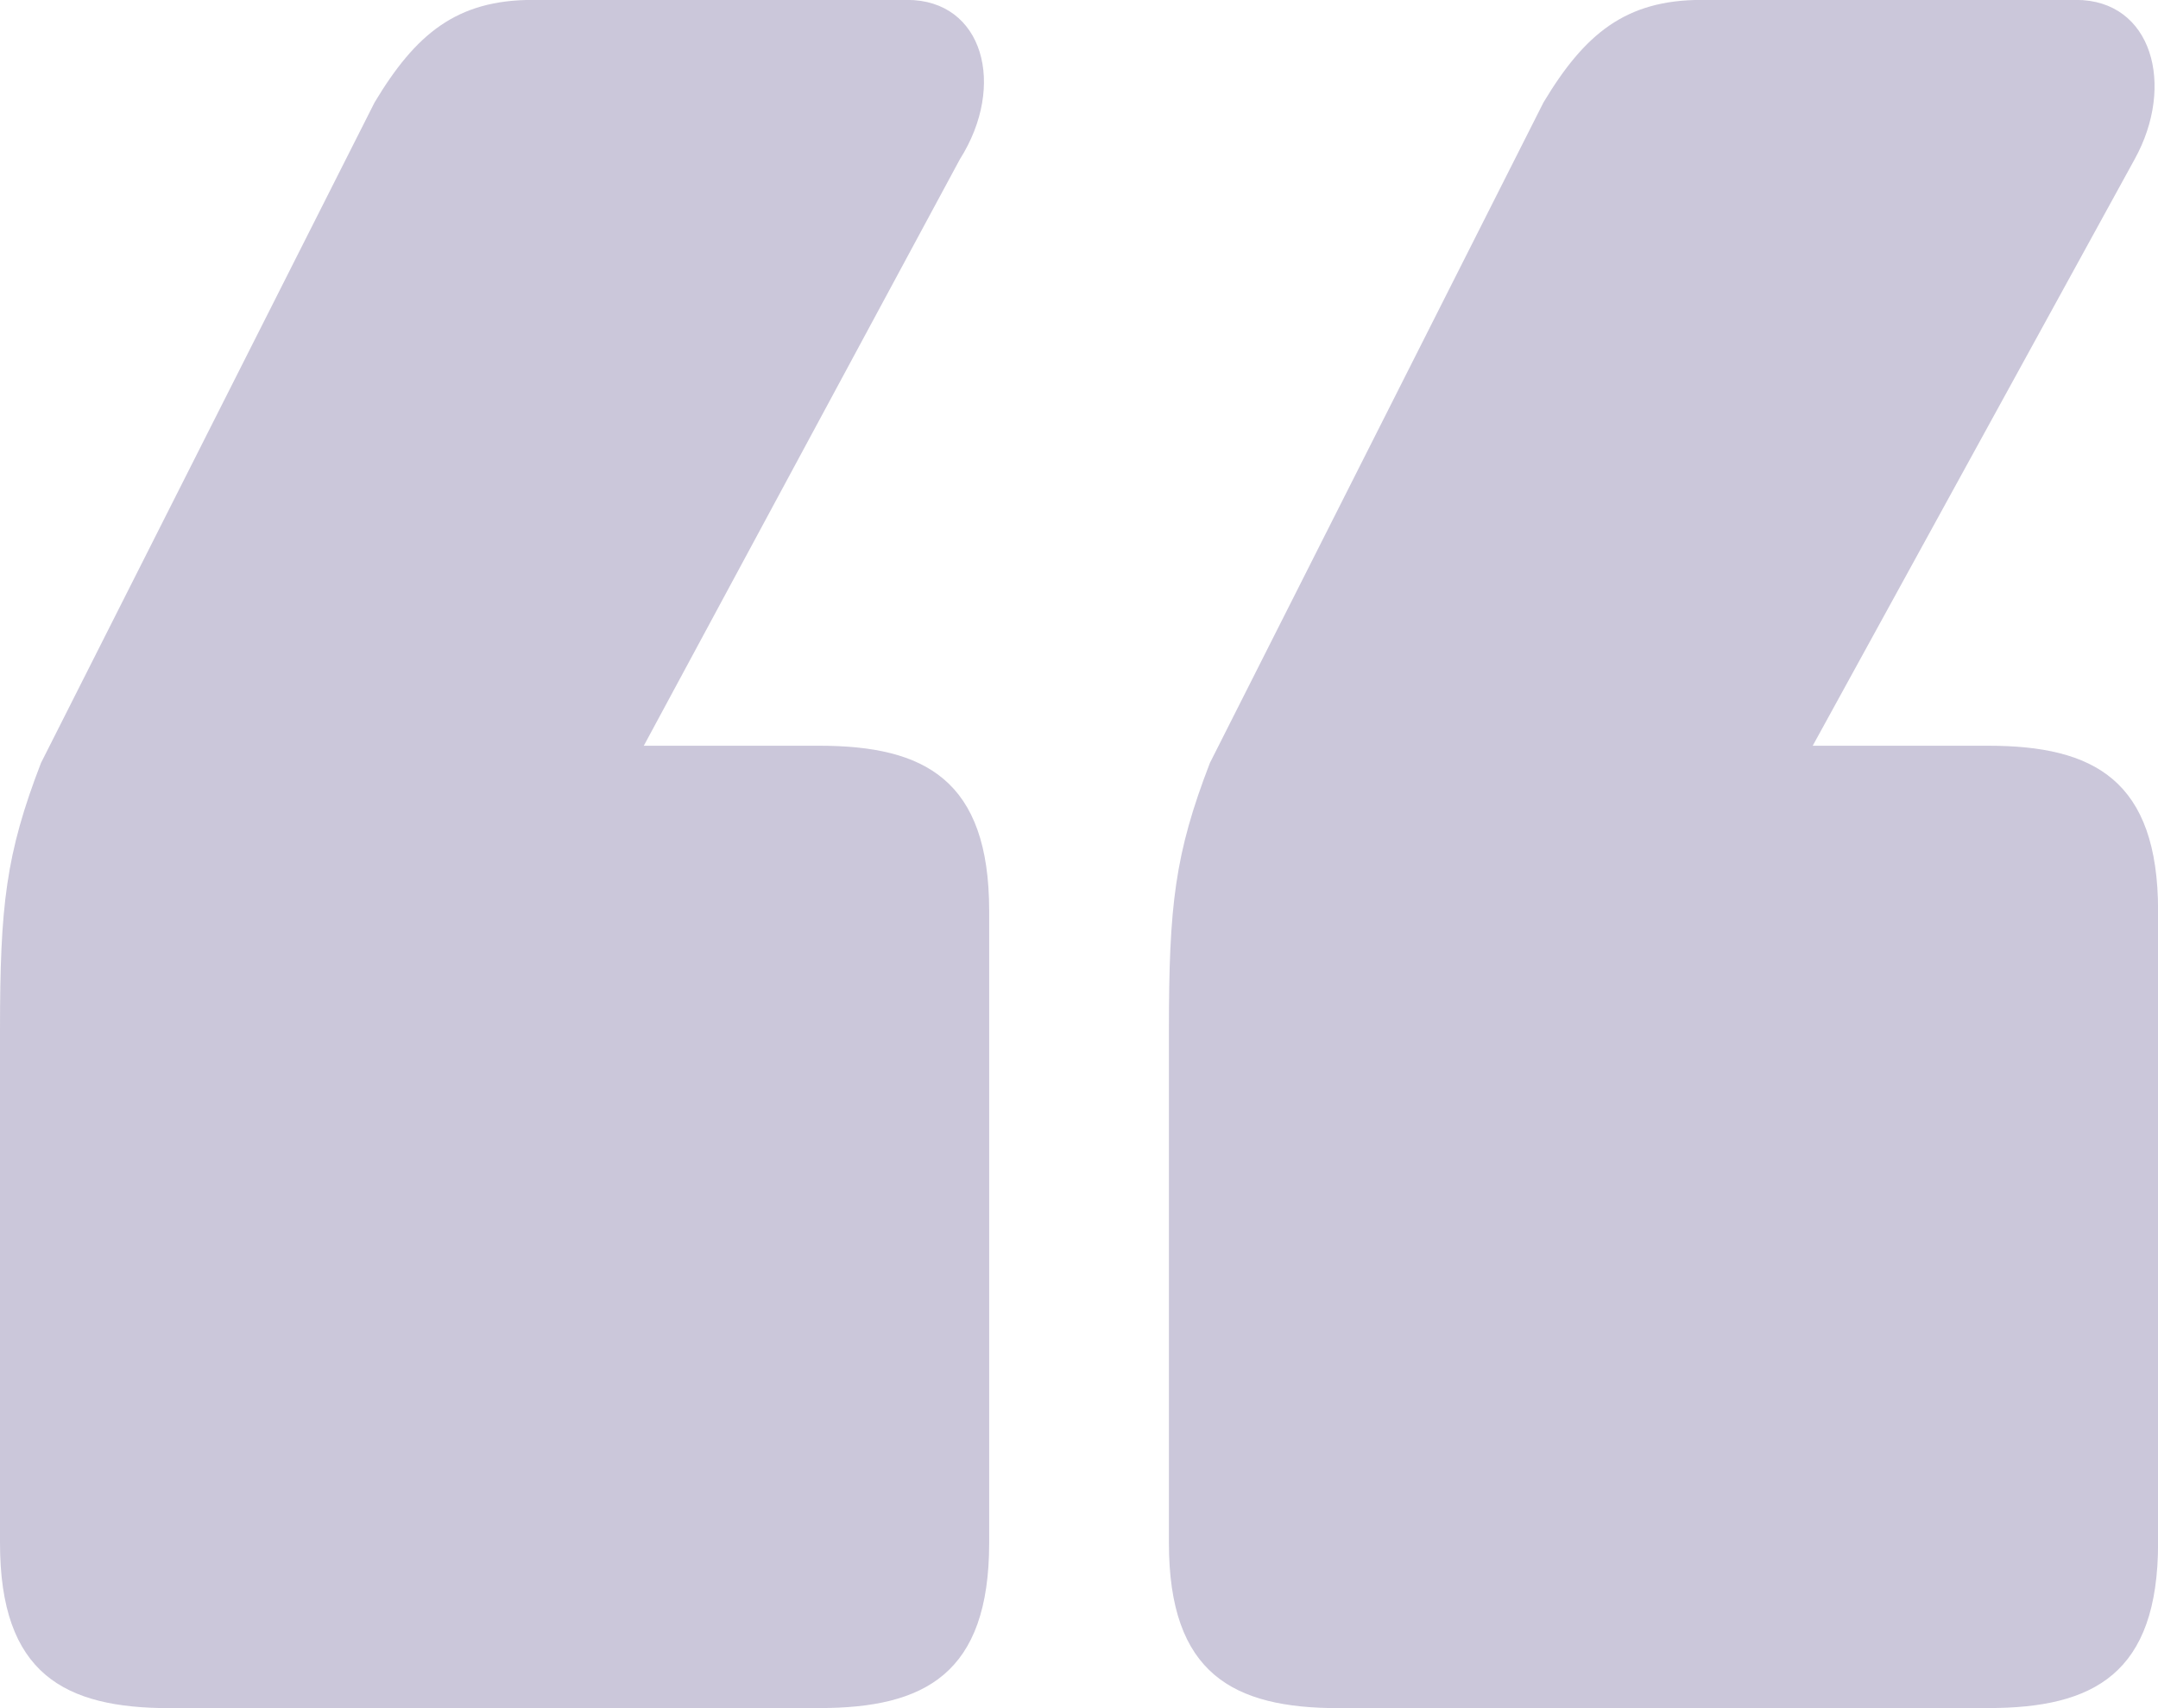 <svg id="SVGDoc" width="24" height="19" xmlns="http://www.w3.org/2000/svg" version="1.1" xmlns:xlink="http://www.w3.org/1999/xlink" xmlns:avocode="https://avocode.com/" viewBox="0 0 24 19"><defs><path d="M720.112,2586c1.172,0 1.888,0.38 1.888,1.837v5.7c0,1.393 -0.065,1.963 -0.456,2.977l-3.71,7.347c-0.456,0.76 -0.911,1.14 -1.757,1.14h-4.166c-0.846,0 -1.107,-0.95 -0.651,-1.773l3.58,-6.523h-1.953c-1.172,0 -1.888,-0.38 -1.888,-1.837v-7.03c0,-1.457 0.716,-1.837 1.888,-1.837zM733.112,2586c1.172,0 1.888,0.38 1.888,1.837v5.7c0,1.393 -0.065,1.963 -0.456,2.977l-3.71,7.347c-0.456,0.76 -0.911,1.14 -1.757,1.14h-4.166c-0.846,0 -1.107,-0.95 -0.586,-1.773l3.515,-6.523h-1.953c-1.172,0 -1.888,-0.38 -1.888,-1.837v-7.03c0,-1.457 0.716,-1.837 1.888,-1.837z" id="Path-0"/></defs><desc>Generated with Avocode.</desc><g transform="matrix(1,0,0,1,-711,-2586)"><g transform="rotate(-180 723 2595.5)"><title>„</title><use xlink:href="#Path-0" fill="#3f3379" fill-opacity="0.27"/></g></g></svg>